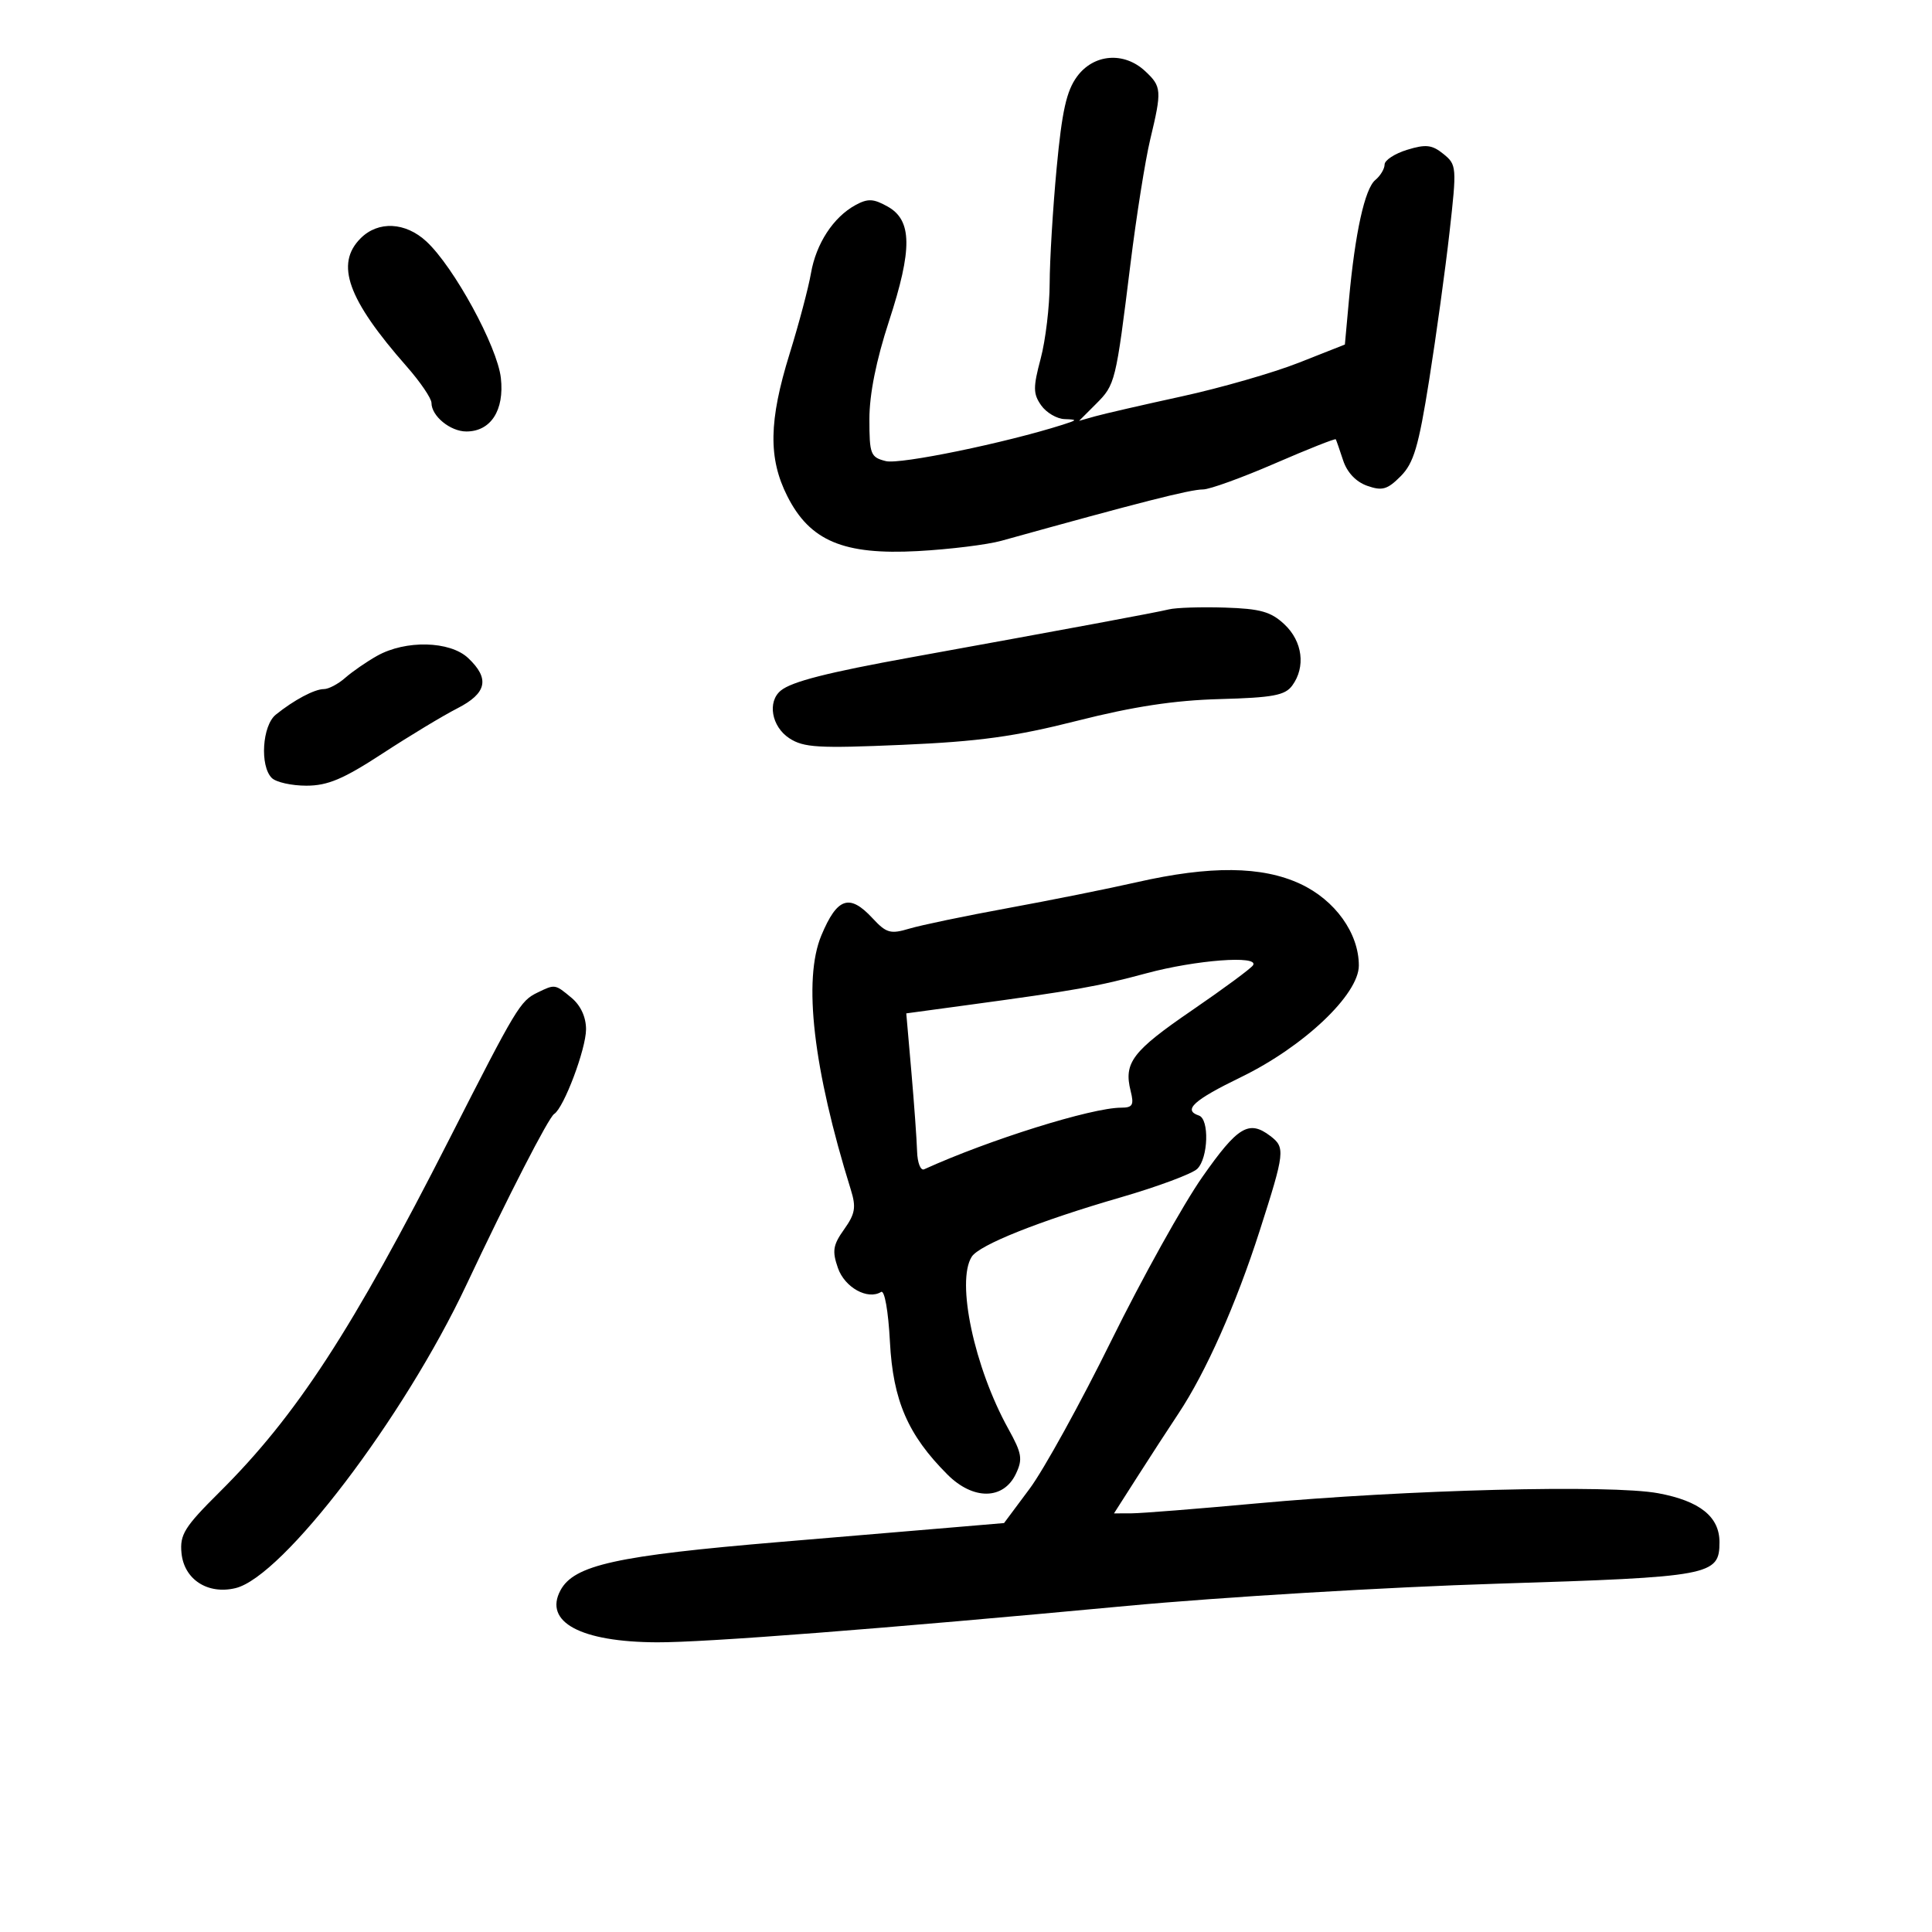 <svg xmlns="http://www.w3.org/2000/svg" width="300" height="300" viewBox="0 0 300 300" version="1.1">
	<path d="M 167.258 11.865 C 165.603 14.104, 164.907 17.218, 164.073 26.115 C 163.487 32.377, 163 40.425, 162.992 44 C 162.983 47.575, 162.355 52.832, 161.597 55.682 C 160.407 60.151, 160.416 61.149, 161.665 62.932 C 162.462 64.070, 164.100 65.036, 165.307 65.079 C 167.342 65.152, 167.320 65.215, 165 65.954 C 156.113 68.783, 139.743 72.152, 137.555 71.603 C 135.177 71.006, 135 70.555, 135 65.071 C 135 61.213, 136.051 55.964, 138.047 49.858 C 141.703 38.667, 141.649 34.205, 137.829 32.070 C 135.619 30.836, 134.755 30.798, 132.829 31.850 C 129.397 33.726, 126.720 37.831, 125.925 42.436 C 125.540 44.671, 124.049 50.292, 122.612 54.926 C 119.377 65.361, 119.283 71.154, 122.250 77.038 C 125.759 83.997, 130.985 86.199, 142.500 85.573 C 147.450 85.303, 153.300 84.583, 155.500 83.971 C 177.021 77.987, 184.824 76, 186.809 76 C 187.824 76, 192.842 74.184, 197.959 71.965 C 203.076 69.745, 207.334 68.058, 207.422 68.215 C 207.509 68.372, 208.020 69.842, 208.558 71.482 C 209.173 73.358, 210.559 74.824, 212.293 75.434 C 214.624 76.254, 215.428 76.025, 217.493 73.952 C 219.520 71.917, 220.274 69.373, 221.922 59 C 223.014 52.125, 224.436 41.803, 225.081 36.062 C 226.222 25.917, 226.195 25.577, 224.131 23.905 C 222.368 22.477, 221.412 22.368, 218.503 23.260 C 216.577 23.852, 215 24.880, 215 25.545 C 215 26.211, 214.350 27.295, 213.555 27.954 C 211.923 29.308, 210.415 36.157, 209.471 46.500 L 208.832 53.500 201.666 56.327 C 197.725 57.882, 189.550 60.233, 183.500 61.553 C 177.450 62.873, 171.389 64.266, 170.031 64.650 L 167.561 65.348 170.191 62.718 C 173.178 59.731, 173.261 59.393, 175.535 41 C 176.453 33.575, 177.833 24.876, 178.602 21.669 C 180.433 14.031, 180.389 13.441, 177.811 11.039 C 174.542 7.993, 169.849 8.360, 167.258 11.865 M 56 37 C 52.009 40.991, 53.977 46.478, 63.138 56.891 C 65.262 59.306, 67 61.861, 67 62.569 C 67 64.605, 69.928 67, 72.416 67 C 76.212 67, 78.339 63.702, 77.774 58.692 C 77.224 53.807, 70.492 41.464, 66.216 37.499 C 62.955 34.476, 58.731 34.269, 56 37 M 181.500 94.626 C 179.606 95.095, 166.092 97.608, 141.500 102.066 C 128.492 104.424, 122.957 105.834, 121.250 107.226 C 119.121 108.961, 119.804 112.826, 122.559 114.631 C 124.788 116.091, 127.050 116.224, 140.097 115.659 C 152.029 115.142, 157.559 114.381, 167.288 111.917 C 175.987 109.713, 182.351 108.745, 189.410 108.553 C 197.667 108.328, 199.544 107.977, 200.660 106.450 C 202.772 103.563, 202.267 99.600, 199.451 96.954 C 197.353 94.983, 195.719 94.522, 190.201 94.346 C 186.516 94.228, 182.600 94.355, 181.500 94.626 M 58.549 101.841 C 56.925 102.754, 54.703 104.287, 53.610 105.250 C 52.517 106.213, 51.027 107, 50.298 107 C 48.838 107, 45.647 108.696, 42.825 110.972 C 40.722 112.669, 40.324 118.924, 42.200 120.800 C 42.860 121.460, 45.277 122, 47.572 122 C 50.888 122, 53.308 120.978, 59.371 117.021 C 63.566 114.282, 68.799 111.123, 70.999 110 C 75.606 107.650, 76.096 105.378, 72.686 102.174 C 69.855 99.515, 62.976 99.353, 58.549 101.841 M 176.500 136.994 C 172.100 137.995, 163.100 139.803, 156.500 141.011 C 149.900 142.220, 143.016 143.654, 141.201 144.198 C 138.273 145.076, 137.633 144.896, 135.499 142.594 C 131.912 138.723, 130.001 139.361, 127.539 145.253 C 124.669 152.122, 126.274 165.962, 132.120 184.753 C 132.964 187.469, 132.792 188.483, 131.078 190.890 C 129.341 193.330, 129.192 194.253, 130.112 196.893 C 131.169 199.925, 134.733 201.901, 136.819 200.612 C 137.355 200.281, 137.937 203.575, 138.188 208.360 C 138.667 217.489, 140.982 222.828, 147.123 228.970 C 151.114 232.960, 155.811 232.916, 157.740 228.870 C 158.835 226.573, 158.688 225.689, 156.573 221.870 C 151.287 212.327, 148.450 198.994, 150.887 195.149 C 152.053 193.309, 161.371 189.593, 174 185.933 C 179.775 184.259, 185.137 182.260, 185.917 181.492 C 187.623 179.809, 187.806 173.769, 186.167 173.222 C 183.636 172.379, 185.323 170.840, 192.716 167.249 C 202.451 162.519, 211 154.420, 211 149.926 C 211 144.904, 207.318 139.769, 201.912 137.250 C 195.956 134.475, 187.929 134.394, 176.500 136.994 M 178 151.135 C 170.399 153.187, 166.963 153.797, 150.113 156.082 L 140.726 157.356 141.517 166.428 C 141.952 171.418, 142.351 176.967, 142.404 178.761 C 142.457 180.555, 142.950 181.818, 143.500 181.568 C 153.578 176.987, 169.522 172, 174.090 172 C 175.878 172, 176.113 171.588, 175.568 169.415 C 174.465 165.020, 175.825 163.230, 185.079 156.892 C 190.002 153.520, 194.274 150.365, 194.574 149.881 C 195.544 148.311, 185.700 149.056, 178 151.135 M 83.451 154.131 C 80.780 155.428, 80.197 156.398, 69.798 176.835 C 54.695 206.515, 46.026 219.833, 34.093 231.689 C 28.639 237.107, 27.904 238.285, 28.182 241.157 C 28.579 245.256, 32.251 247.640, 36.569 246.604 C 43.918 244.841, 62.698 220.171, 72.427 199.500 C 78.855 185.844, 85.182 173.524, 86.047 172.980 C 87.555 172.032, 91 162.884, 91 159.827 C 91 157.932, 90.168 156.127, 88.750 154.944 C 86.175 152.796, 86.193 152.799, 83.451 154.131 M 186.708 182.750 C 183.722 187.012, 177.360 198.448, 172.570 208.162 C 167.780 217.876, 162.072 228.226, 159.885 231.162 L 155.909 236.500 148.205 237.153 C 143.967 237.513, 131.764 238.540, 121.087 239.436 C 95.703 241.566, 89.132 243.016, 87.026 246.952 C 84.397 251.864, 90.154 254.965, 102 255.018 C 109.482 255.051, 136.911 252.926, 175 249.362 C 189.575 247.999, 215.427 246.448, 232.449 245.916 C 265.760 244.876, 267 244.644, 267 239.456 C 267 235.514, 263.939 233.070, 257.500 231.872 C 250.128 230.500, 218.468 231.304, 195 233.460 C 185.925 234.293, 177.258 234.981, 175.740 234.988 L 172.980 235 176.652 229.250 C 178.672 226.088, 181.522 221.700, 182.986 219.500 C 187.238 213.108, 191.944 202.516, 195.604 191.106 C 199.522 178.886, 199.602 178.177, 197.250 176.392 C 193.926 173.869, 192.201 174.909, 186.708 182.750" stroke="none" fill="black" fill-rule="evenodd"/>
</svg>